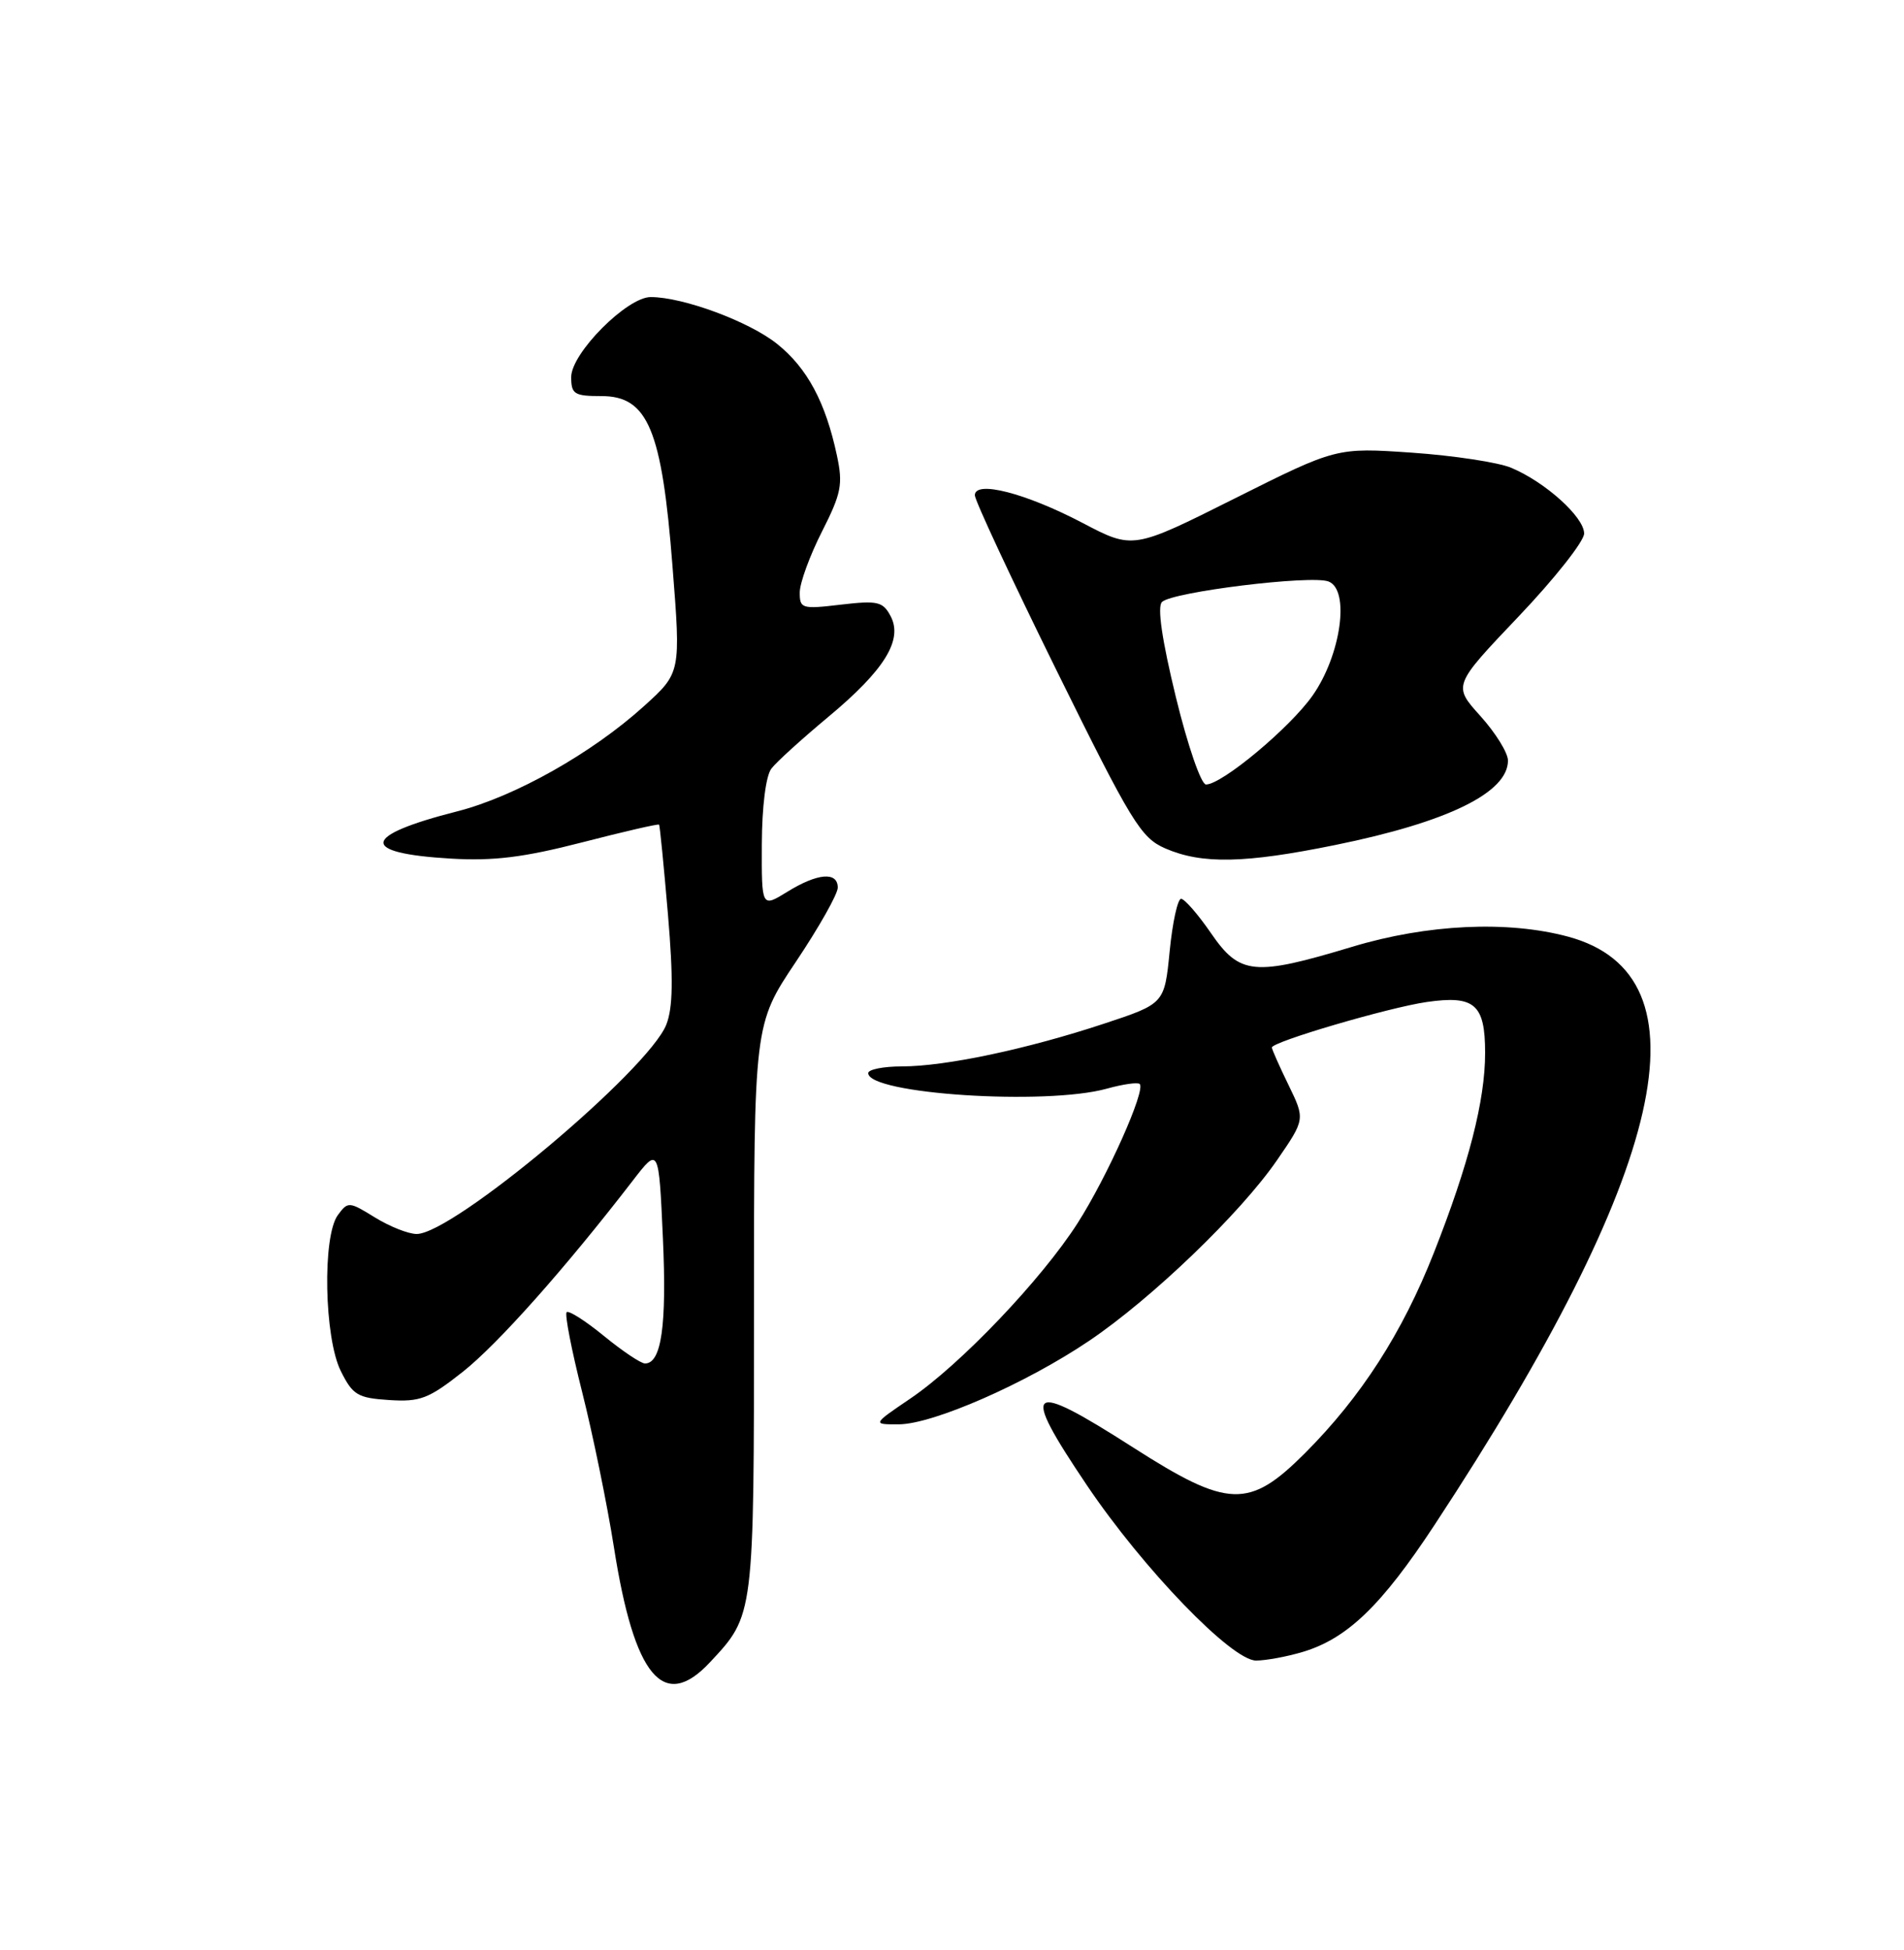 <?xml version="1.0" encoding="UTF-8" standalone="no"?>
<!DOCTYPE svg PUBLIC "-//W3C//DTD SVG 1.1//EN" "http://www.w3.org/Graphics/SVG/1.1/DTD/svg11.dtd" >
<svg xmlns="http://www.w3.org/2000/svg" xmlns:xlink="http://www.w3.org/1999/xlink" version="1.1" viewBox="0 0 250 256">
 <g >
 <path fill="currentColor"
d=" M 93.20 218.25 C 99.04 212.00 99.00 212.35 99.00 171.79 C 99.00 134.48 99.00 134.48 104.50 126.27 C 107.53 121.75 110.00 117.37 110.00 116.53 C 110.00 114.40 107.35 114.62 103.37 117.08 C 100.00 119.16 100.00 119.16 100.03 110.83 C 100.05 105.87 100.56 101.86 101.28 100.91 C 101.95 100.03 105.31 96.99 108.74 94.13 C 116.15 87.97 118.60 83.99 116.93 80.87 C 115.92 78.97 115.22 78.82 110.40 79.38 C 105.27 79.99 105.00 79.90 105.01 77.76 C 105.02 76.52 106.33 72.93 107.92 69.80 C 110.47 64.77 110.70 63.59 109.89 59.80 C 108.40 52.81 106.00 48.33 102.05 45.16 C 98.39 42.22 89.71 39.00 85.44 39.00 C 82.33 39.00 75.00 46.37 75.00 49.50 C 75.00 51.75 75.40 52.00 78.98 52.00 C 85.07 52.00 86.91 56.41 88.30 74.33 C 89.40 88.32 89.40 88.32 84.56 92.70 C 77.73 98.88 67.60 104.59 60.02 106.52 C 47.42 109.73 47.12 112.01 59.20 112.72 C 64.83 113.05 68.77 112.56 76.43 110.59 C 81.89 109.18 86.44 108.13 86.54 108.26 C 86.64 108.39 87.16 113.67 87.70 120.00 C 88.42 128.52 88.36 132.28 87.49 134.51 C 85.13 140.49 59.49 162.00 54.71 162.00 C 53.62 162.00 51.16 161.02 49.23 159.83 C 45.83 157.73 45.68 157.72 44.36 159.52 C 42.31 162.32 42.57 175.63 44.75 180.00 C 46.32 183.15 46.96 183.53 51.10 183.80 C 55.17 184.06 56.27 183.64 60.76 180.10 C 65.37 176.45 74.16 166.57 83.06 155.03 C 86.50 150.56 86.50 150.56 87.04 162.53 C 87.56 174.01 86.85 179.00 84.69 179.00 C 84.15 179.00 81.72 177.37 79.30 175.39 C 76.87 173.40 74.67 172.00 74.40 172.27 C 74.13 172.54 75.05 177.26 76.44 182.76 C 77.83 188.27 79.71 197.43 80.61 203.13 C 83.28 220.15 87.12 224.75 93.20 218.25 Z  M 171.08 216.86 C 176.90 215.11 181.40 210.78 188.37 200.18 C 218.94 153.70 224.77 128.07 205.91 122.97 C 197.97 120.83 187.41 121.32 177.54 124.30 C 164.65 128.19 162.79 128.01 159.00 122.50 C 157.30 120.03 155.53 118.00 155.08 118.00 C 154.63 118.00 153.95 121.10 153.58 124.88 C 152.90 131.77 152.90 131.77 144.93 134.40 C 134.83 137.74 124.13 140.00 118.43 140.00 C 116.00 140.00 114.00 140.40 114.00 140.88 C 114.00 143.63 137.32 145.15 145.34 142.92 C 147.46 142.33 149.39 142.06 149.65 142.31 C 150.46 143.13 145.39 154.48 141.49 160.58 C 136.76 167.97 126.09 179.17 119.51 183.62 C 114.53 187.00 114.53 187.00 118.01 186.99 C 122.52 186.97 134.72 181.62 143.00 176.03 C 151.23 170.48 162.87 159.29 167.67 152.32 C 171.37 146.94 171.37 146.94 169.19 142.45 C 167.98 139.97 167.00 137.75 167.00 137.52 C 167.00 136.77 182.30 132.28 187.31 131.55 C 193.63 130.64 195.00 131.83 195.00 138.23 C 195.00 144.47 192.85 152.86 188.27 164.47 C 184.13 174.98 178.73 183.37 171.37 190.75 C 164.01 198.12 161.30 198.04 148.74 190.00 C 134.83 181.10 133.89 181.89 142.72 195.00 C 150.11 205.96 161.73 218.00 164.92 218.00 C 166.21 218.00 168.98 217.49 171.08 216.86 Z  M 175.34 110.93 C 190.09 107.93 198.00 104.06 198.00 99.85 C 198.00 98.83 196.37 96.21 194.38 94.00 C 190.77 90.00 190.77 90.00 199.38 80.95 C 204.12 75.97 208.00 71.06 208.00 70.04 C 208.00 67.88 202.89 63.28 198.42 61.41 C 196.73 60.70 190.87 59.81 185.41 59.43 C 175.48 58.75 175.48 58.75 162.12 65.44 C 148.77 72.13 148.77 72.13 142.14 68.65 C 134.66 64.73 128.00 63.02 128.00 65.02 C 128.00 65.70 132.84 76.07 138.75 88.06 C 148.59 108.01 149.80 109.98 153.00 111.38 C 157.81 113.47 163.43 113.36 175.34 110.93 Z  M 154.39 91.50 C 152.57 84.01 151.93 79.67 152.57 79.03 C 153.89 77.71 172.16 75.46 174.44 76.34 C 177.28 77.43 176.08 86.00 172.35 91.31 C 169.38 95.54 160.45 102.99 158.35 102.99 C 157.71 103.00 155.95 97.90 154.39 91.50 Z "/>
</g>
</svg>